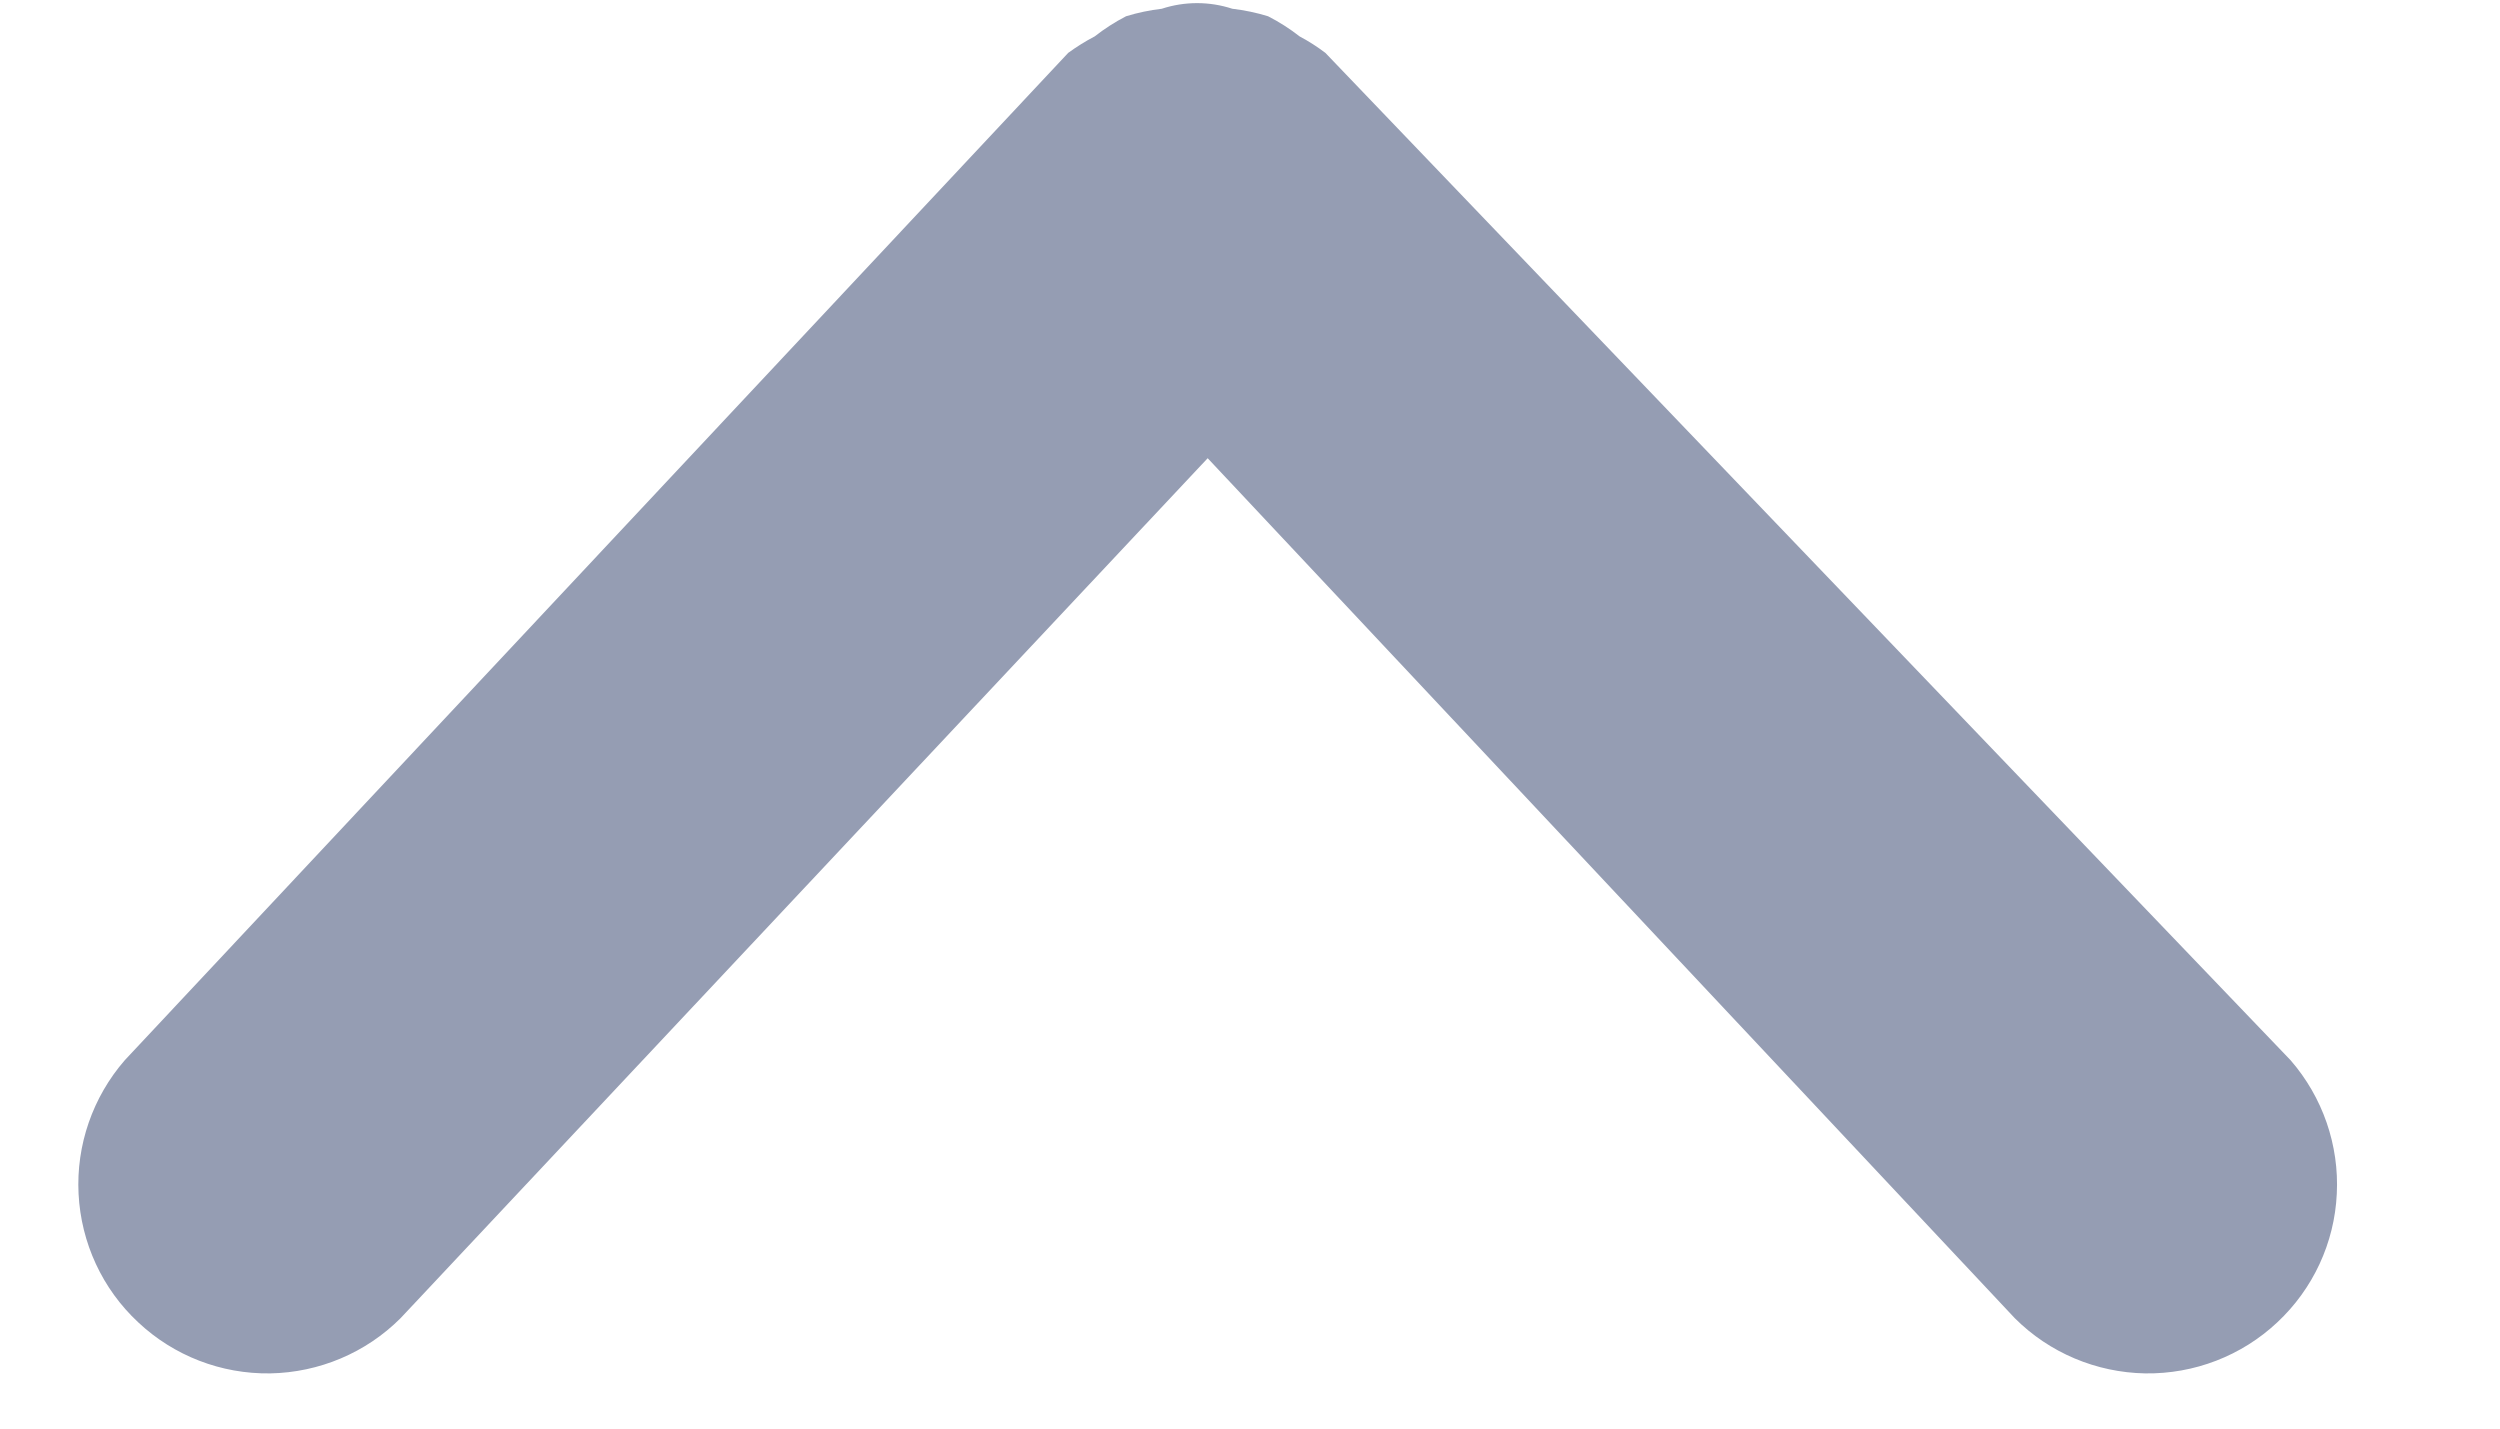 <svg width="14" height="8" viewBox="0 0 14 8" fill="none" xmlns="http://www.w3.org/2000/svg">
<path d="M7.422 0.296C7.377 0.262 7.329 0.231 7.278 0.204C7.223 0.161 7.164 0.123 7.101 0.091C7.036 0.071 6.969 0.057 6.901 0.049C6.773 0.007 6.634 0.007 6.506 0.049C6.438 0.057 6.371 0.071 6.306 0.091C6.244 0.123 6.185 0.161 6.13 0.204C6.078 0.231 6.029 0.262 5.982 0.296L0.699 5.937C0.519 6.144 0.426 6.413 0.44 6.686C0.454 6.96 0.573 7.218 0.774 7.405C0.974 7.593 1.239 7.695 1.513 7.691C1.787 7.686 2.049 7.576 2.243 7.382L6.763 2.566L11.283 7.382C11.477 7.576 11.739 7.686 12.013 7.691C12.287 7.695 12.553 7.593 12.753 7.405C12.953 7.218 13.073 6.96 13.086 6.686C13.1 6.413 13.007 6.144 12.827 5.937L7.422 0.296Z" fill="#959DB3"/>
</svg>
